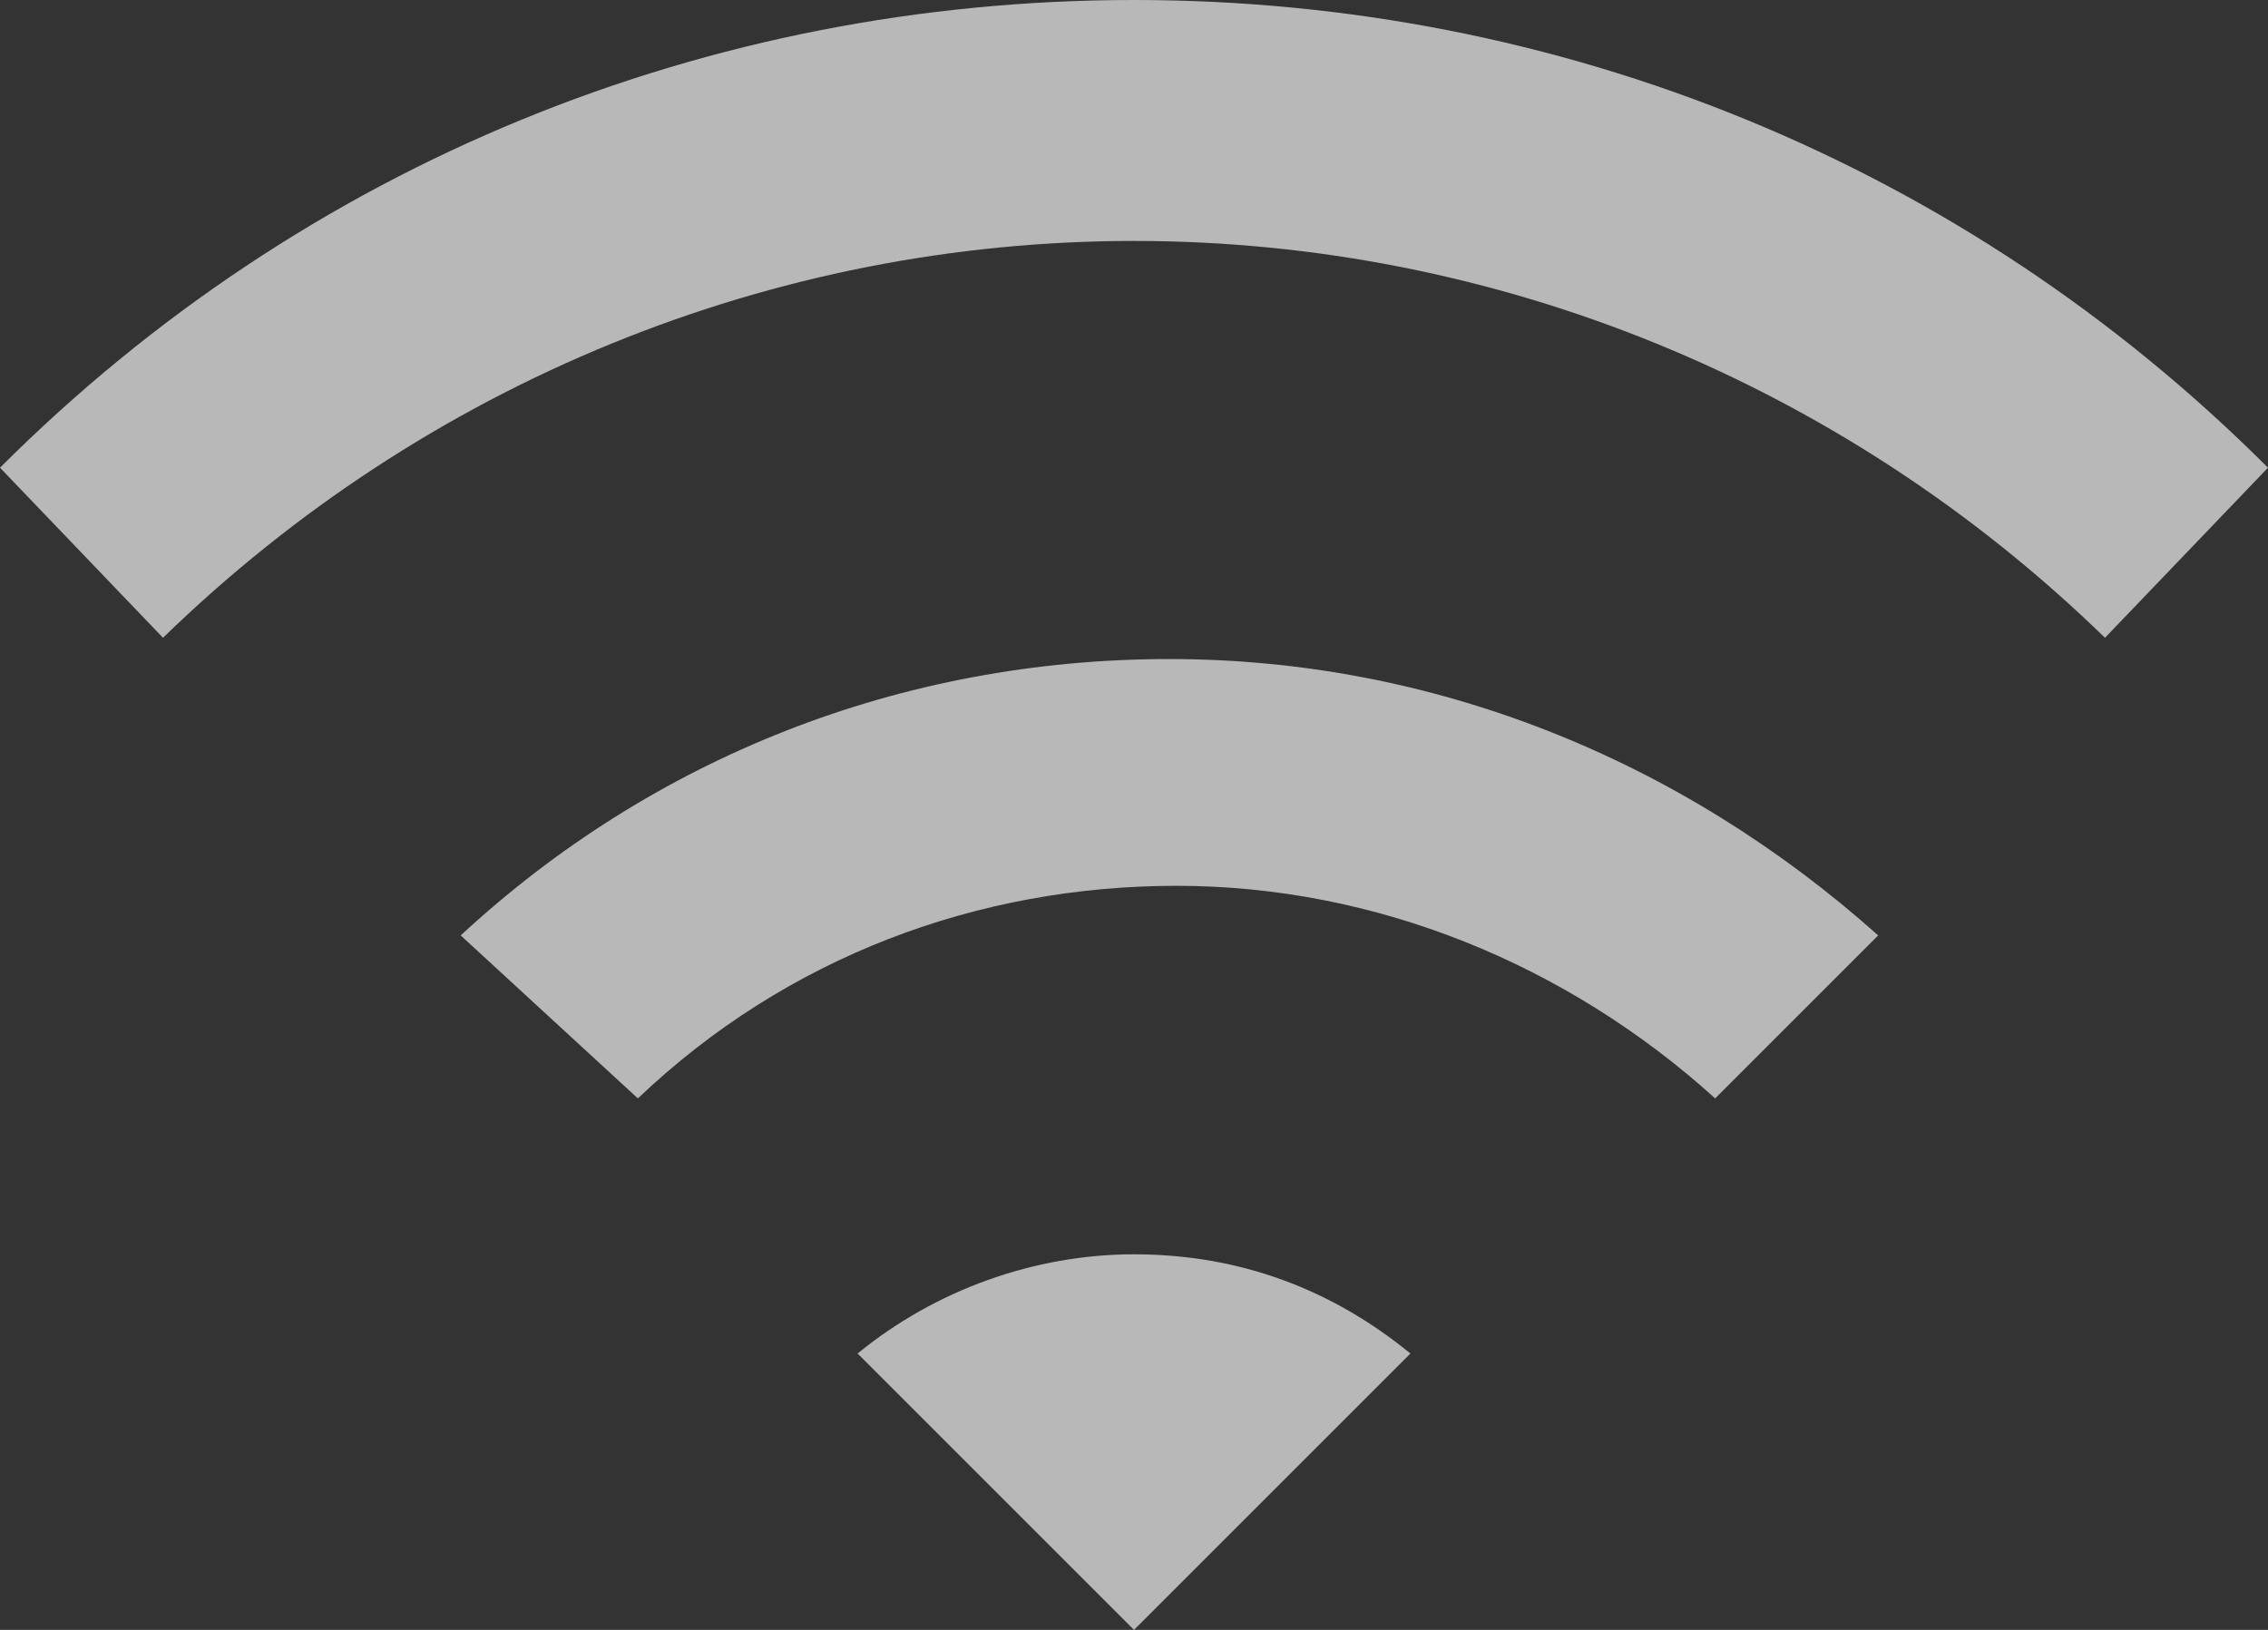 <?xml version="1.0" encoding="utf-8"?>
<!-- Generator: Adobe Illustrator 24.1.2, SVG Export Plug-In . SVG Version: 6.00 Build 0)  -->
<svg version="1.1" id="图层_1" xmlns="http://www.w3.org/2000/svg" xmlns:xlink="http://www.w3.org/1999/xlink" x="0px" y="0px"
	 viewBox="0 0 32 23" enable-background="new 0 0 32 23" xml:space="preserve">
<rect x="0" y="0" width="32" height="23" fill="#333333" stroke="none"/>
<path opacity="0.65" fill="#FFFFFF" enable-background="new    " d="M12.1,19.1c1.1-0.9,2.5-1.4,3.9-1.4c1.5,0,2.8,0.5,3.9,1.4
	L16,23L12.1,19.1z M6.5,13.2c2.7-2.5,6.2-3.9,10-3.9c3.7,0,7.2,1.4,10,3.9l-2.3,2.3c-2.1-1.9-4.8-3-7.6-3c-2.8,0-5.5,1-7.6,3
	L6.5,13.2z M0,6.6C4.3,2.3,10,0,16,0c6,0,11.7,2.3,16,6.6L29.7,9C26,5.4,21.1,3.4,16,3.4c-5.1,0-10,2-13.7,5.6L0,6.6z"/>
</svg>
